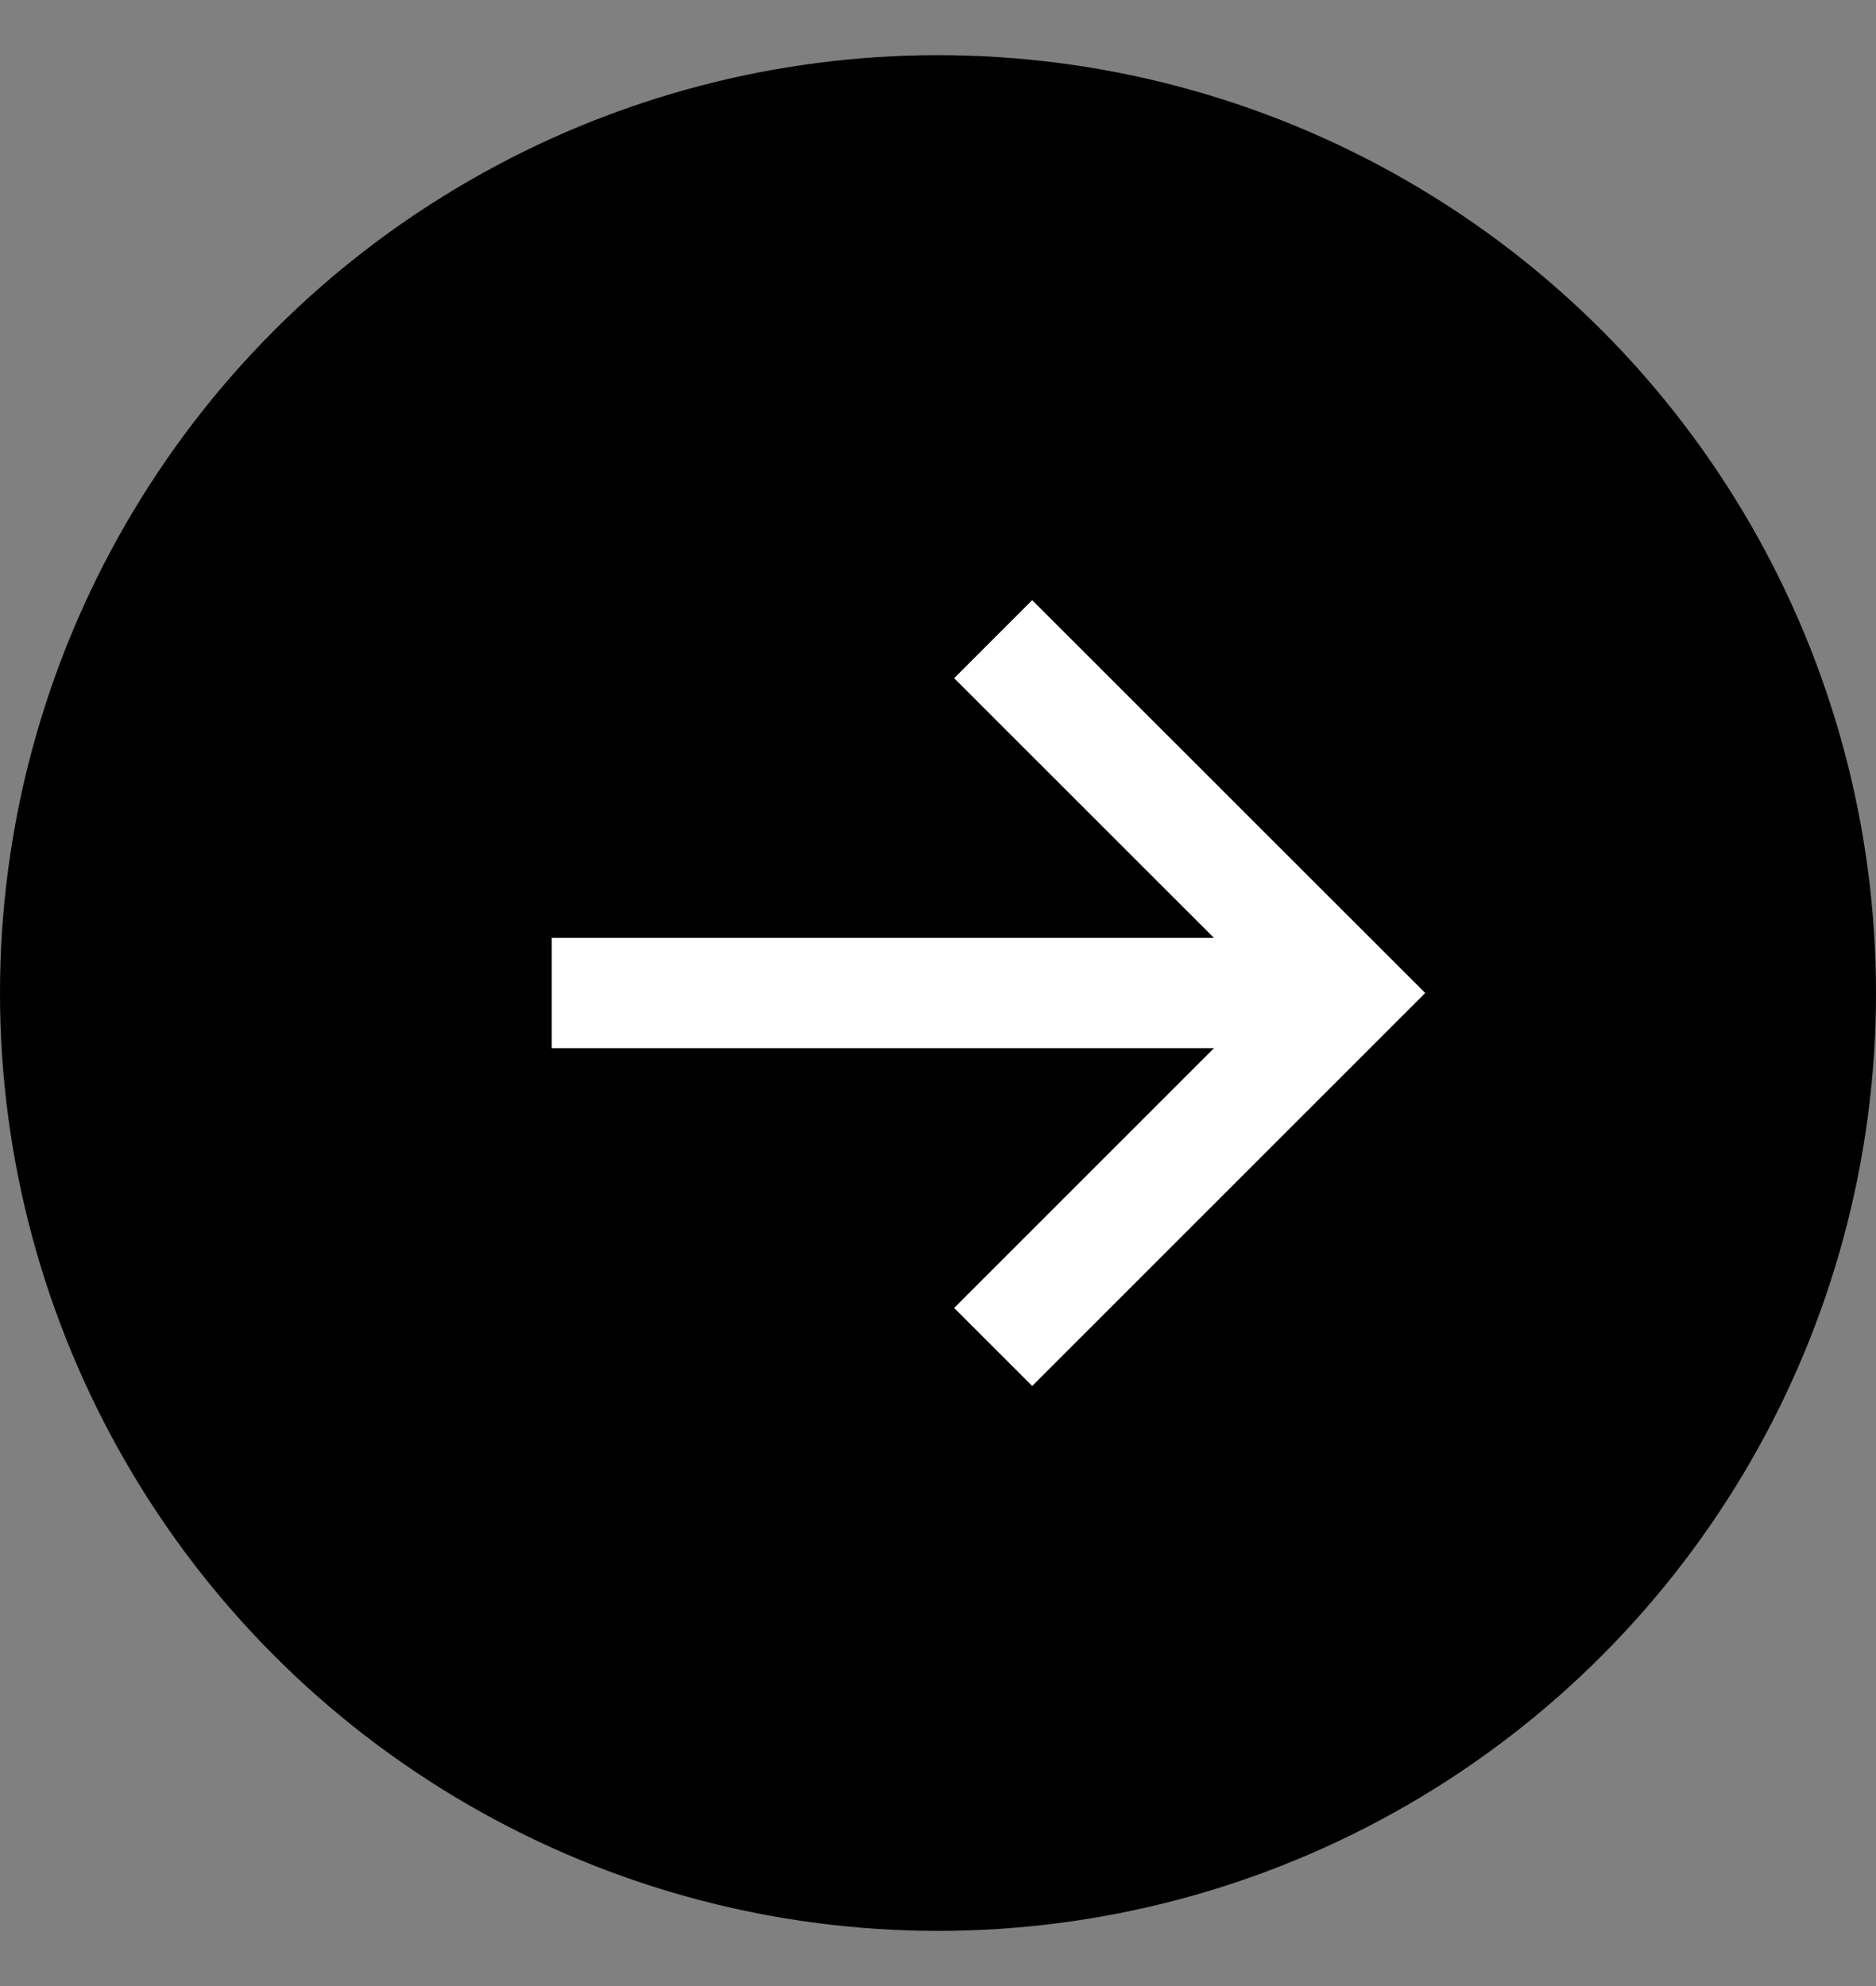 <svg width="17" height="18" viewBox="0 0 17 18" fill="none" xmlns="http://www.w3.org/2000/svg">
<rect x="0" y="0" width="17" height="18" fill="#808080" stroke="none"/>
<circle cx="8.5" cy="9" r="8.5" fill="black"/>
<line x1="5" y1="9" x2="12" y2="9" stroke="white"/>
<path d="M9 5.793L12.208 9L9 12.208" stroke="white"/>
</svg>

